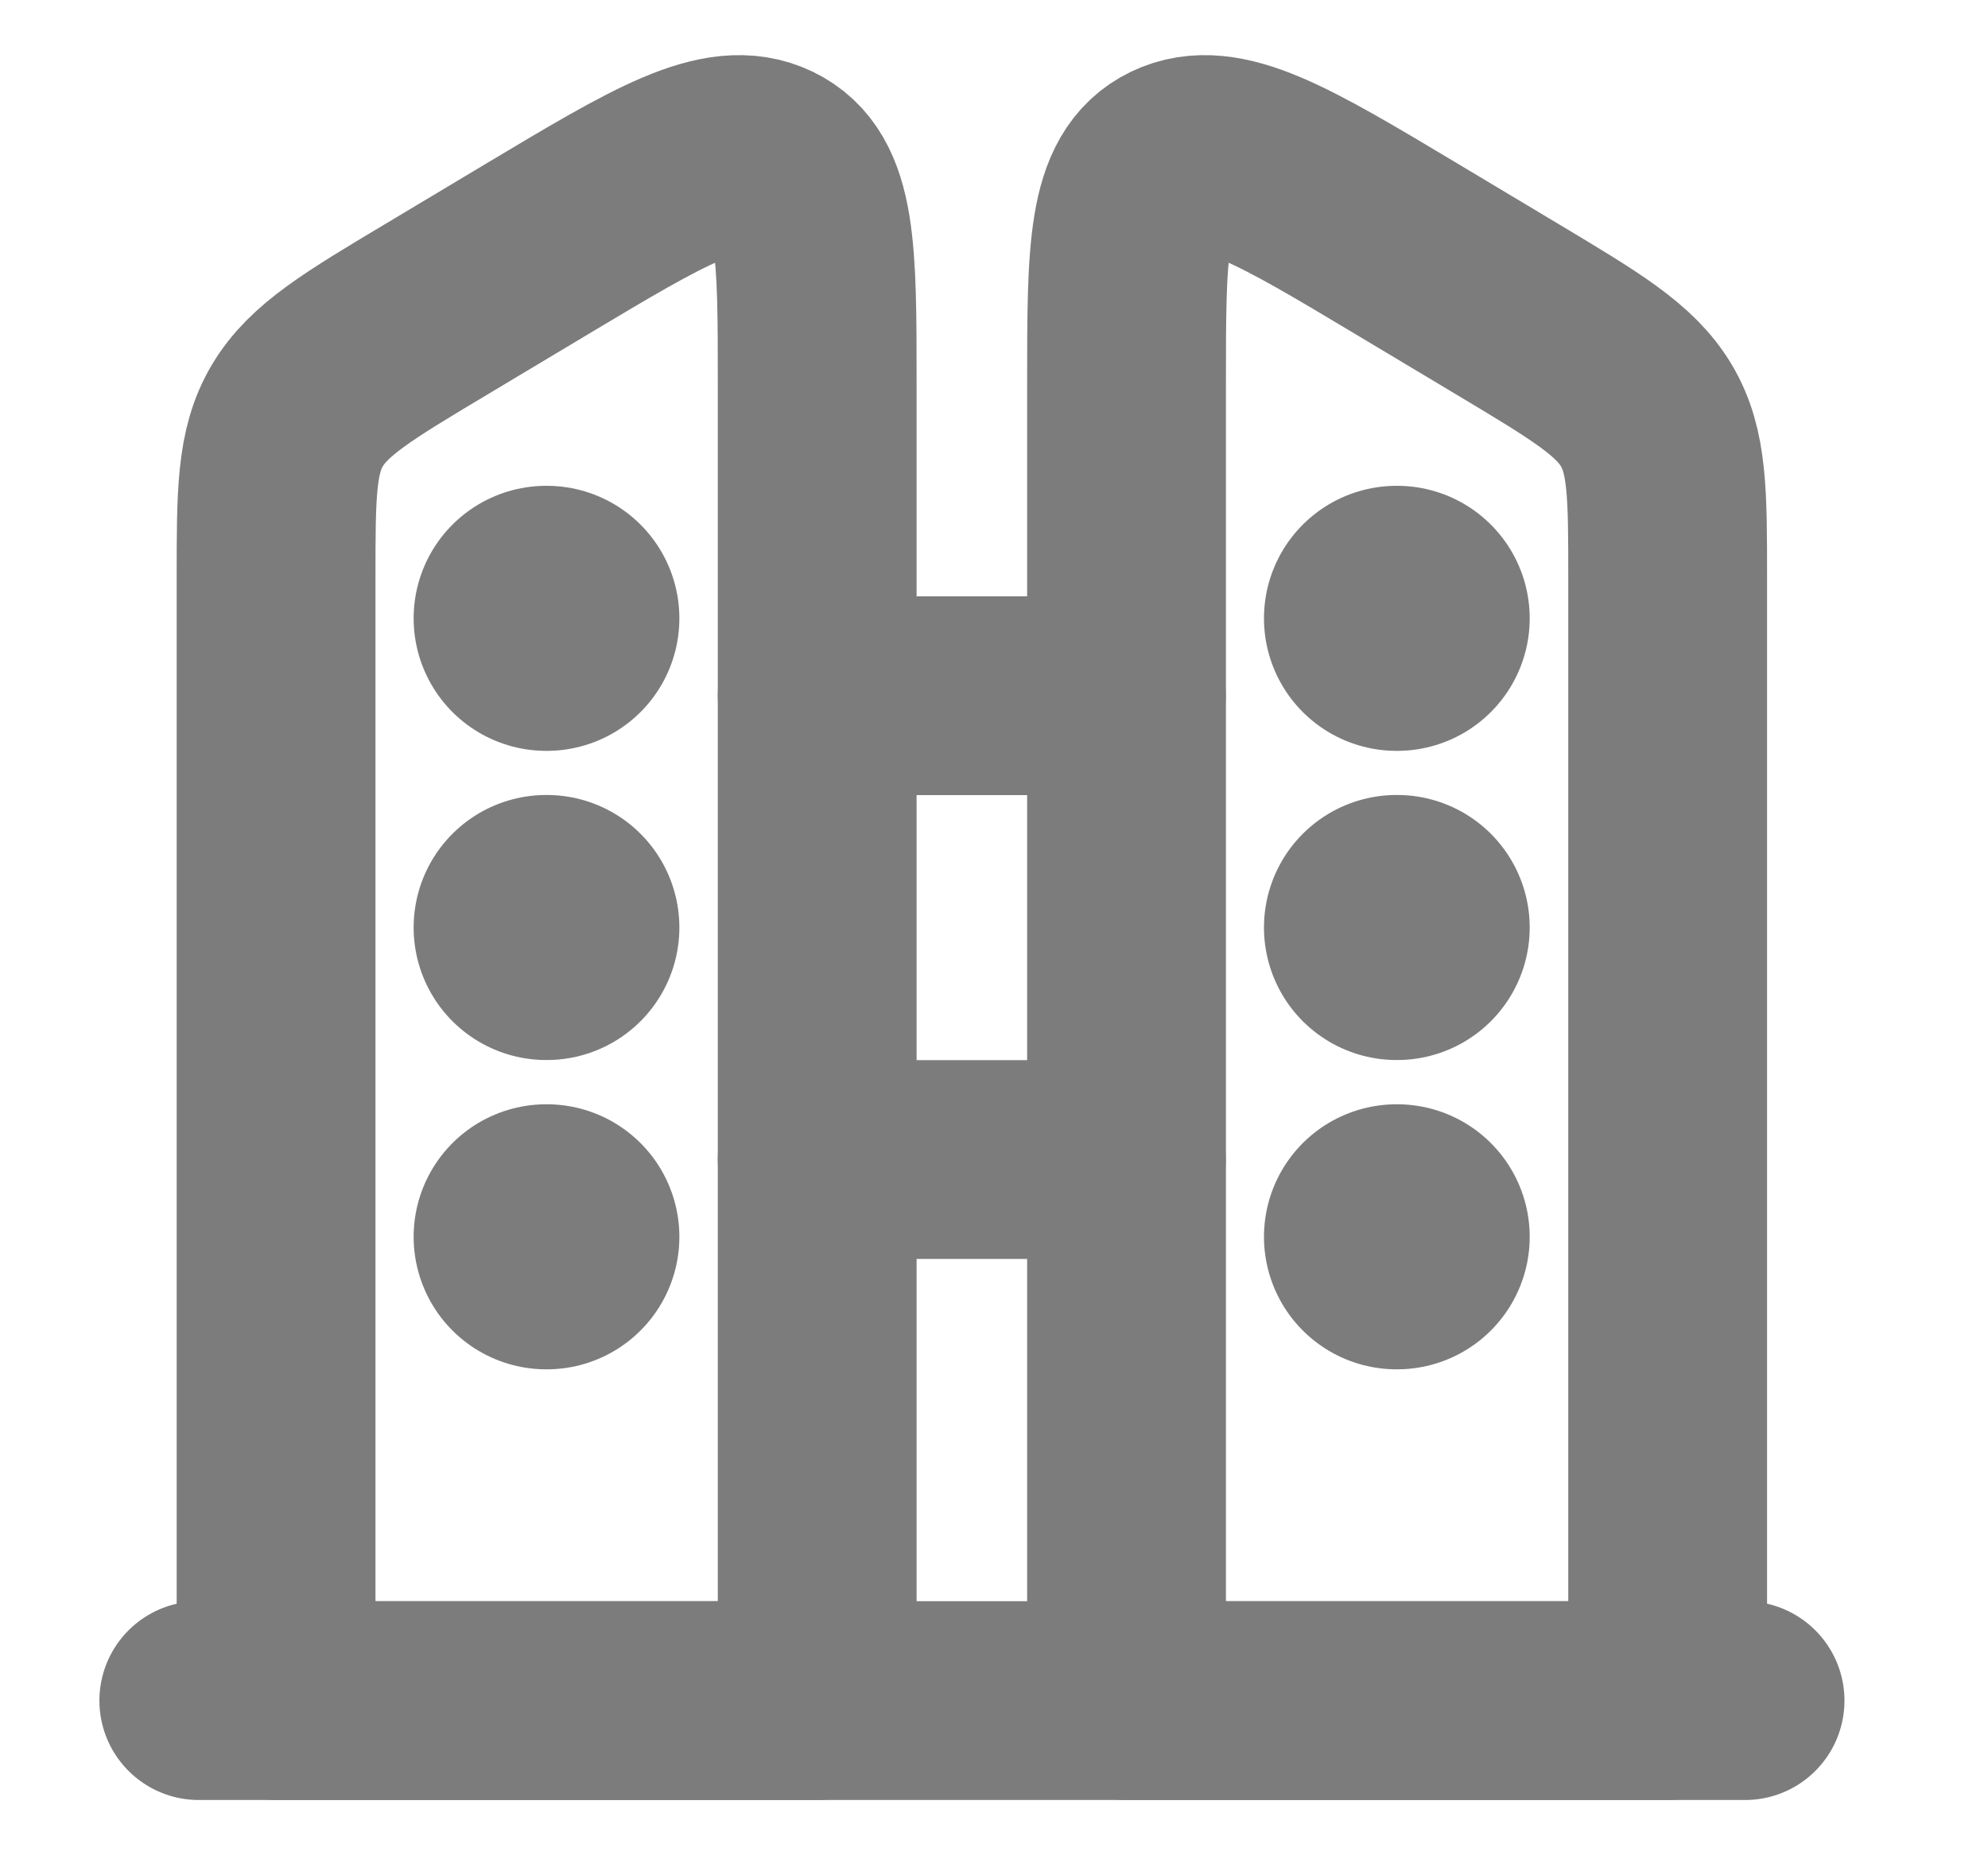 <svg width="15" height="14" viewBox="0 0 15 14" fill="none" xmlns="http://www.w3.org/2000/svg">
<g clip-path="url(#clip0_209_1483)">
<path d="M12.583 4.366C12.583 3.725 12.583 3.405 12.422 3.135C12.261 2.865 11.964 2.687 11.371 2.332L10.616 1.88C9.685 1.323 9.219 1.044 8.859 1.217C8.5 1.39 8.5 1.892 8.5 2.897V12.833H12.583V4.366Z" stroke="#7C7C7C" stroke-width="1.5" stroke-linejoin="round"/>
<path d="M13.167 12.833L1.5 12.833" stroke="#7C7C7C" stroke-width="1.5" stroke-linecap="round" stroke-linejoin="round"/>
<path d="M8.499 5.25H6.166" stroke="#7C7C7C" stroke-width="1.5" stroke-linecap="round" stroke-linejoin="round"/>
<path d="M8.499 8.75H6.166" stroke="#7C7C7C" stroke-width="1.5" stroke-linecap="round" stroke-linejoin="round"/>
<path d="M2.083 4.366C2.083 3.725 2.083 3.405 2.244 3.135C2.405 2.865 2.701 2.687 3.295 2.332L4.05 1.88C4.981 1.323 5.447 1.044 5.807 1.217C6.166 1.39 6.166 1.892 6.166 2.897V12.833H2.083V4.366Z" stroke="#7C7C7C" stroke-width="1.5" stroke-linejoin="round"/>
<path d="M4.126 4.666L4.121 4.666M4.126 6.999H4.121M4.126 9.333H4.121" stroke="#7C7C7C" stroke-width="2" stroke-linecap="round" stroke-linejoin="round"/>
<path d="M10.542 4.666L10.537 4.666M10.542 6.999H10.537M10.542 9.333H10.537" stroke="#7C7C7C" stroke-width="2" stroke-linecap="round" stroke-linejoin="round"/>
</g>
<defs>
<clipPath id="clip0_209_1483">
<rect width="14" height="14" fill="white" transform="translate(0.334)"/>
</clipPath>
</defs>
</svg>
